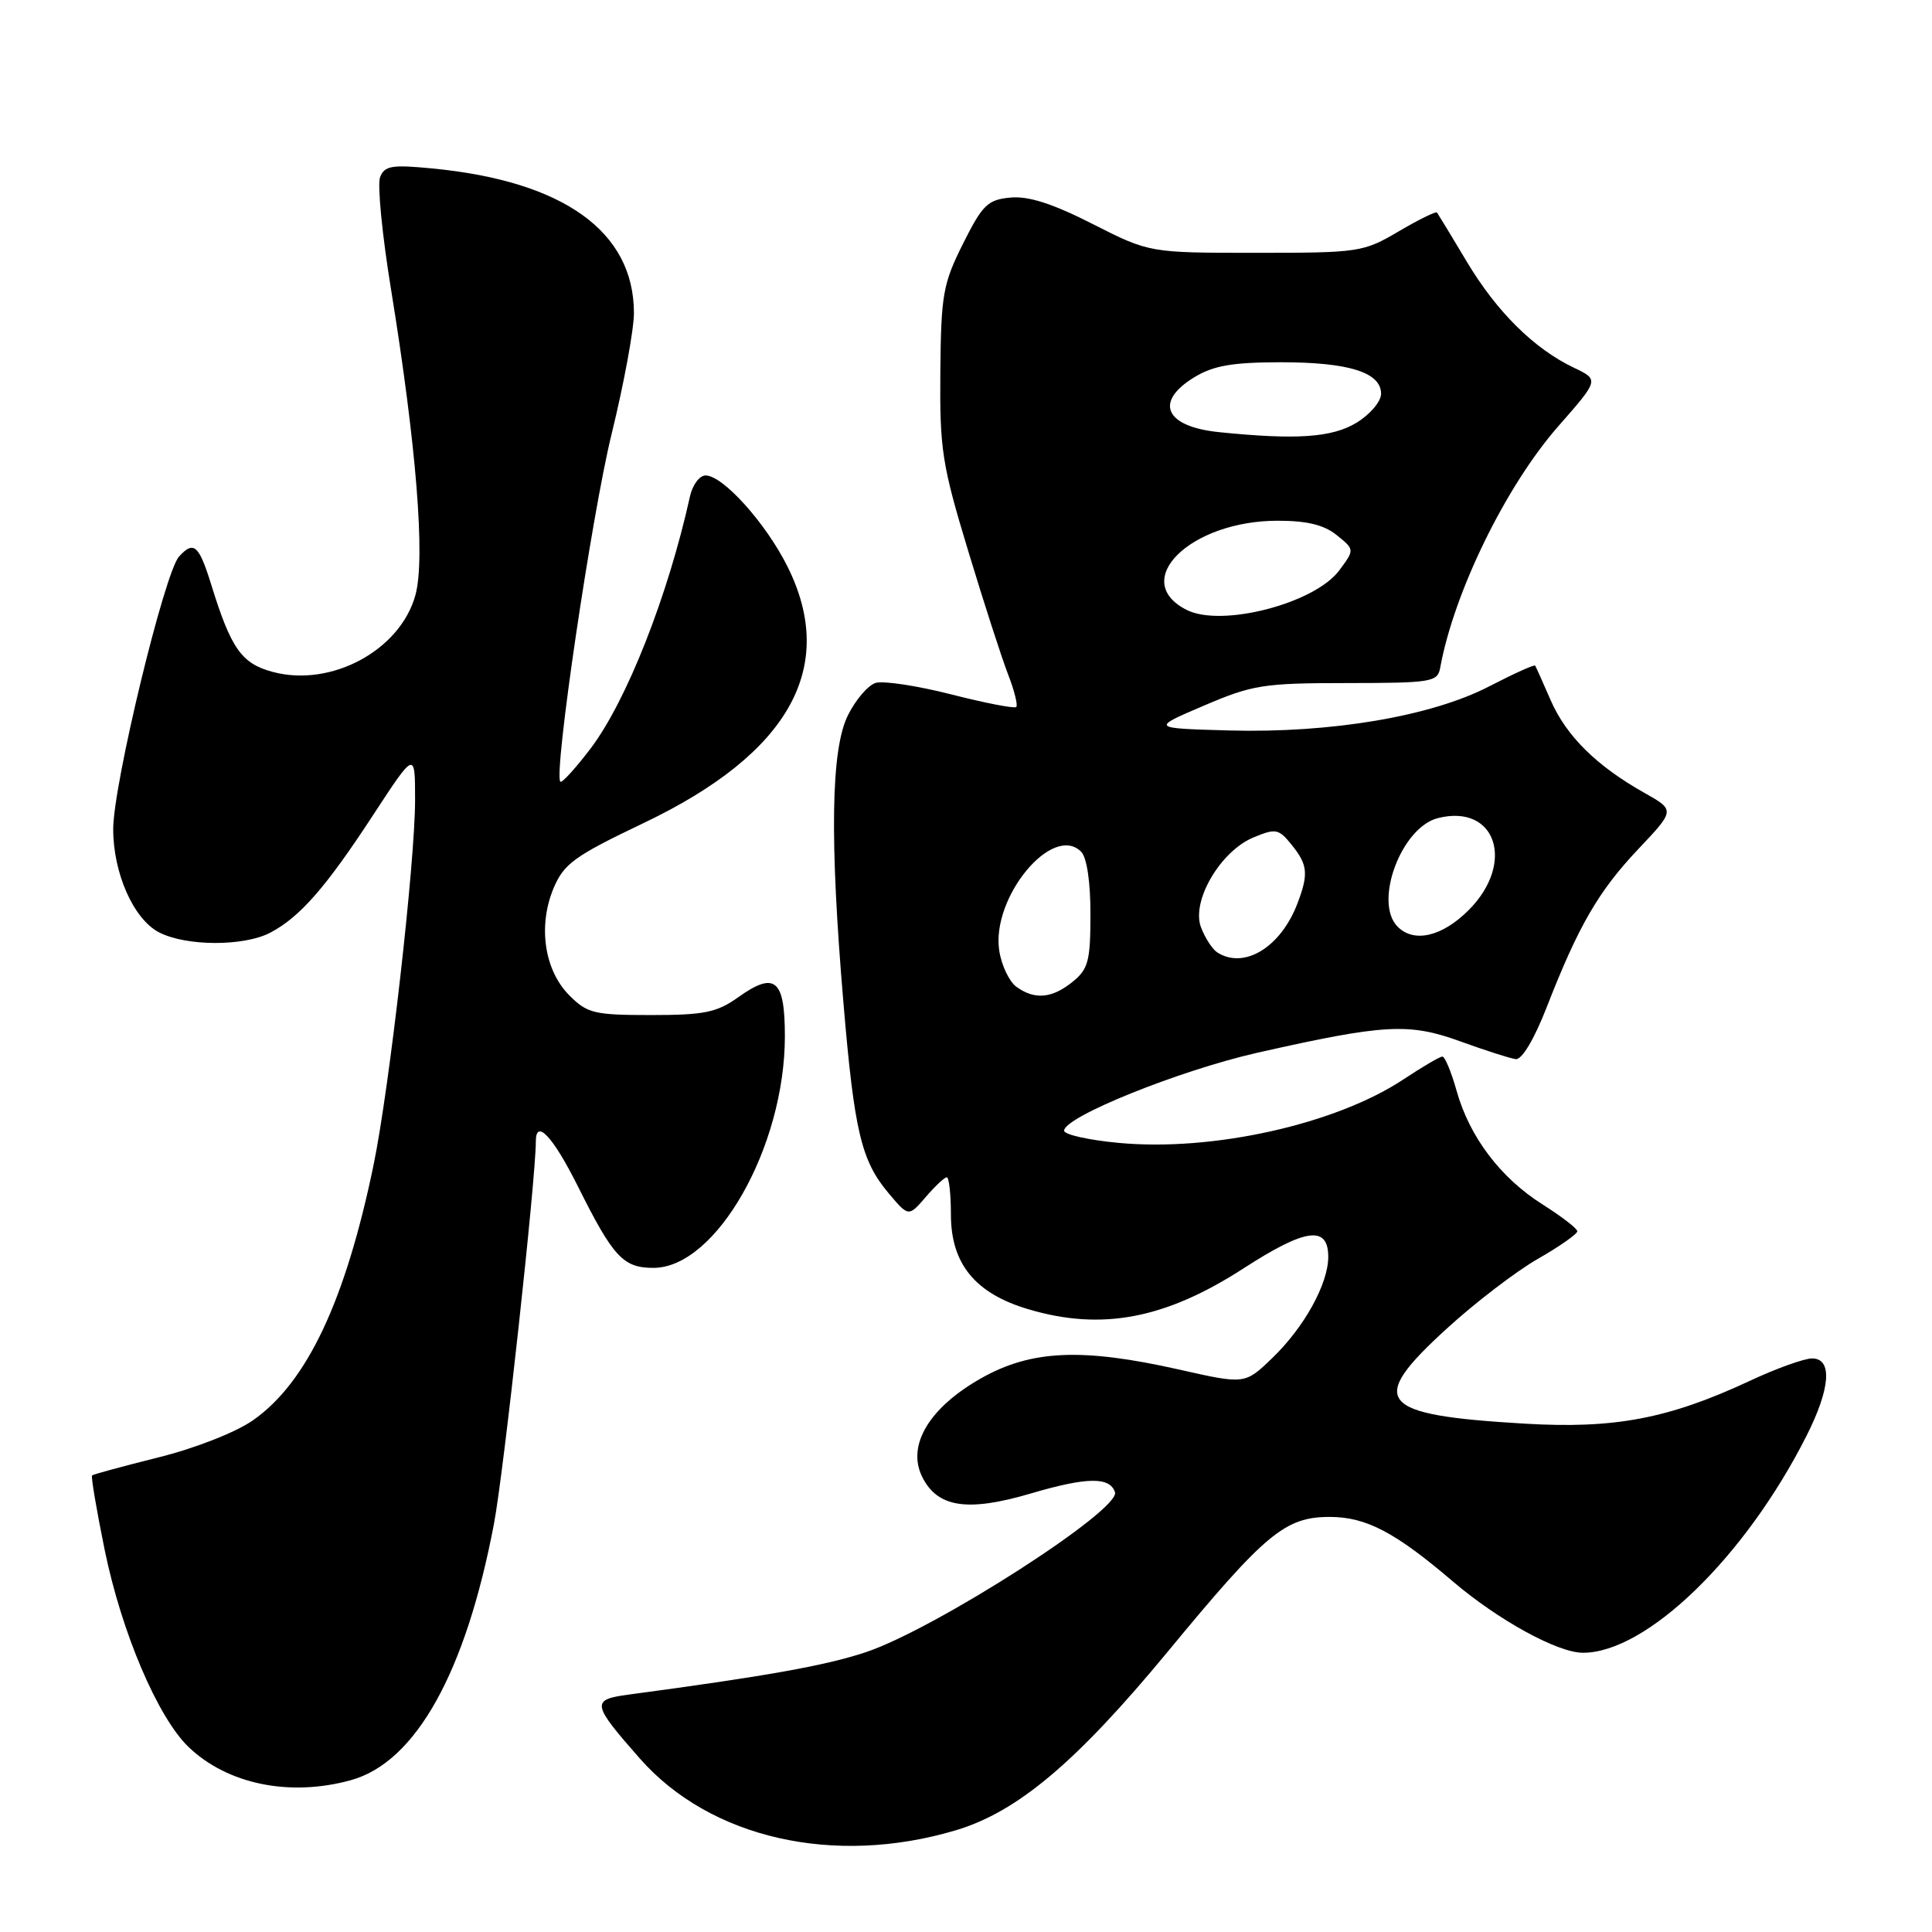 <?xml version="1.0" encoding="UTF-8" standalone="no"?>
<!DOCTYPE svg PUBLIC "-//W3C//DTD SVG 1.1//EN" "http://www.w3.org/Graphics/SVG/1.1/DTD/svg11.dtd" >
<svg xmlns="http://www.w3.org/2000/svg" xmlns:xlink="http://www.w3.org/1999/xlink" version="1.1" viewBox="0 0 256 256">
 <g >
 <path fill="currentColor"
d=" M 126.65 242.52 C 134.83 240.08 142.63 233.50 154.72 218.87 C 167.70 203.14 170.28 201.00 176.21 201.00 C 181.02 201.01 184.86 203.02 192.50 209.54 C 198.53 214.68 206.40 219.00 209.75 219.00 C 218.18 219.00 231.24 206.34 239.36 190.28 C 242.55 183.98 242.84 180.00 240.11 180.00 C 239.07 180.00 235.36 181.33 231.86 182.97 C 221.09 187.99 213.95 189.35 202.00 188.64 C 182.51 187.49 181.08 185.74 191.70 176.05 C 195.44 172.63 200.86 168.48 203.75 166.82 C 206.64 165.17 209.00 163.51 209.00 163.15 C 209.00 162.79 206.92 161.19 204.39 159.59 C 198.81 156.06 194.73 150.66 193.01 144.55 C 192.31 142.05 191.46 140.00 191.12 140.00 C 190.78 140.01 188.47 141.36 186.00 143.00 C 177.04 148.96 160.71 152.61 148.25 151.44 C 144.26 151.07 141.00 150.34 141.00 149.82 C 141.00 147.99 156.29 141.83 166.62 139.49 C 183.48 135.69 186.68 135.51 193.53 138.00 C 196.81 139.19 200.11 140.25 200.85 140.34 C 201.66 140.43 203.30 137.69 204.93 133.50 C 209.16 122.65 211.81 118.08 217.09 112.50 C 221.96 107.35 221.96 107.35 217.88 105.05 C 211.57 101.51 207.53 97.51 205.48 92.80 C 204.45 90.43 203.52 88.36 203.42 88.20 C 203.31 88.03 200.59 89.26 197.36 90.93 C 189.69 94.91 176.42 97.16 162.85 96.79 C 152.50 96.50 152.50 96.50 159.50 93.51 C 165.97 90.74 167.41 90.51 178.49 90.51 C 189.68 90.50 190.49 90.37 190.83 88.50 C 192.65 78.48 199.54 64.39 206.49 56.47 C 211.89 50.32 211.89 50.32 208.56 48.73 C 203.27 46.21 198.33 41.32 194.35 34.66 C 192.33 31.27 190.55 28.35 190.41 28.16 C 190.27 27.98 187.98 29.10 185.33 30.66 C 180.64 33.42 180.09 33.50 166.41 33.50 C 152.31 33.50 152.31 33.50 144.78 29.68 C 139.46 26.97 136.26 25.95 133.88 26.18 C 130.87 26.46 130.18 27.14 127.60 32.30 C 124.95 37.60 124.69 39.05 124.60 49.30 C 124.51 59.55 124.82 61.56 128.29 73.00 C 130.37 79.88 132.75 87.24 133.58 89.37 C 134.41 91.51 134.89 93.44 134.66 93.68 C 134.42 93.91 130.54 93.16 126.04 92.01 C 121.53 90.86 117.02 90.18 116.02 90.49 C 115.01 90.81 113.36 92.74 112.35 94.79 C 110.10 99.30 109.92 111.26 111.77 133.00 C 113.20 149.93 114.13 153.81 117.73 158.09 C 120.39 161.25 120.39 161.25 122.65 158.63 C 123.89 157.18 125.15 156.00 125.45 156.00 C 125.75 156.00 126.00 158.22 126.00 160.92 C 126.00 167.46 129.21 171.39 136.26 173.48 C 145.98 176.37 154.40 174.77 164.77 168.07 C 173.01 162.74 176.00 162.34 176.00 166.54 C 176.00 170.12 172.80 175.90 168.56 179.97 C 164.95 183.44 164.95 183.44 156.23 181.47 C 143.37 178.58 136.65 178.87 130.00 182.63 C 123.15 186.50 120.15 191.48 122.17 195.64 C 124.18 199.76 128.16 200.38 136.60 197.89 C 144.01 195.71 147.05 195.66 147.74 197.72 C 148.52 200.06 123.88 215.88 114.71 218.93 C 109.34 220.71 101.61 222.09 83.25 224.55 C 78.30 225.22 78.40 225.76 84.78 233.01 C 94.10 243.60 110.53 247.33 126.65 242.52 Z  M 46.50 235.88 C 55.08 233.51 61.72 221.61 65.46 201.87 C 66.74 195.14 71.00 156.22 71.00 151.25 C 71.00 148.16 73.27 150.58 76.60 157.25 C 81.26 166.58 82.58 168.00 86.58 168.00 C 94.90 168.00 104.00 151.98 104.00 137.31 C 104.00 129.75 102.69 128.66 97.79 132.16 C 94.98 134.16 93.30 134.50 86.27 134.50 C 78.75 134.50 77.82 134.28 75.45 131.90 C 72.13 128.58 71.26 122.72 73.34 117.72 C 74.72 114.44 76.06 113.46 85.34 109.03 C 104.60 99.83 111.00 88.41 104.35 75.08 C 101.48 69.32 95.80 63.00 93.49 63.00 C 92.69 63.00 91.77 64.24 91.43 65.75 C 88.51 78.98 83.00 92.96 78.22 99.23 C 76.24 101.83 74.45 103.79 74.25 103.58 C 73.32 102.65 78.39 68.30 81.05 57.47 C 82.67 50.86 84.00 43.66 84.00 41.47 C 83.99 30.67 74.68 24.00 57.27 22.32 C 51.90 21.80 50.95 21.96 50.36 23.49 C 49.99 24.47 50.64 31.17 51.82 38.38 C 55.17 59.03 56.37 73.92 55.06 78.80 C 53.08 86.15 43.88 91.12 36.13 89.03 C 32.01 87.93 30.61 85.94 28.00 77.50 C 26.36 72.21 25.67 71.60 23.72 73.75 C 21.79 75.89 15.00 103.99 15.00 109.86 C 15.00 115.71 17.70 121.79 21.07 123.54 C 24.67 125.40 32.29 125.42 35.80 123.59 C 39.72 121.54 43.17 117.60 49.44 108.00 C 55.00 99.50 55.00 99.50 55.00 106.00 C 55.00 114.29 51.60 144.19 49.50 154.36 C 45.77 172.40 40.65 183.23 33.50 188.21 C 31.22 189.80 25.84 191.91 21.00 193.11 C 16.32 194.28 12.37 195.35 12.20 195.50 C 12.04 195.64 12.79 200.08 13.87 205.37 C 16.11 216.31 20.91 227.58 25.00 231.50 C 30.15 236.43 38.41 238.12 46.50 235.88 Z  M 134.67 130.75 C 133.73 130.06 132.71 127.92 132.41 126.00 C 131.30 118.96 139.47 109.06 143.26 112.86 C 144.01 113.62 144.50 116.86 144.49 121.15 C 144.49 127.33 144.20 128.42 142.13 130.09 C 139.40 132.31 137.08 132.51 134.67 130.75 Z  M 161.31 126.21 C 160.66 125.80 159.68 124.30 159.14 122.88 C 157.82 119.41 161.70 112.78 166.12 110.95 C 169.04 109.74 169.44 109.82 171.14 111.93 C 173.28 114.57 173.41 115.79 171.93 119.68 C 169.73 125.50 164.88 128.48 161.31 126.21 Z  M 185.20 122.80 C 181.97 119.57 185.67 109.62 190.54 108.40 C 198.22 106.47 200.85 114.35 194.60 120.60 C 191.10 124.10 187.38 124.98 185.20 122.80 Z  M 157.27 80.83 C 149.60 76.99 157.71 69.00 169.29 69.00 C 173.21 69.00 175.45 69.55 177.14 70.92 C 179.50 72.83 179.50 72.83 177.46 75.58 C 174.20 79.96 161.91 83.15 157.27 80.83 Z  M 161.51 57.26 C 154.37 56.53 152.90 53.25 158.25 49.99 C 160.79 48.44 163.29 48.01 169.70 48.00 C 178.73 48.00 183.00 49.34 183.00 52.18 C 183.00 53.20 181.54 54.92 179.75 56.01 C 176.52 57.98 171.79 58.31 161.51 57.26 Z "/>
</g>
</svg>
